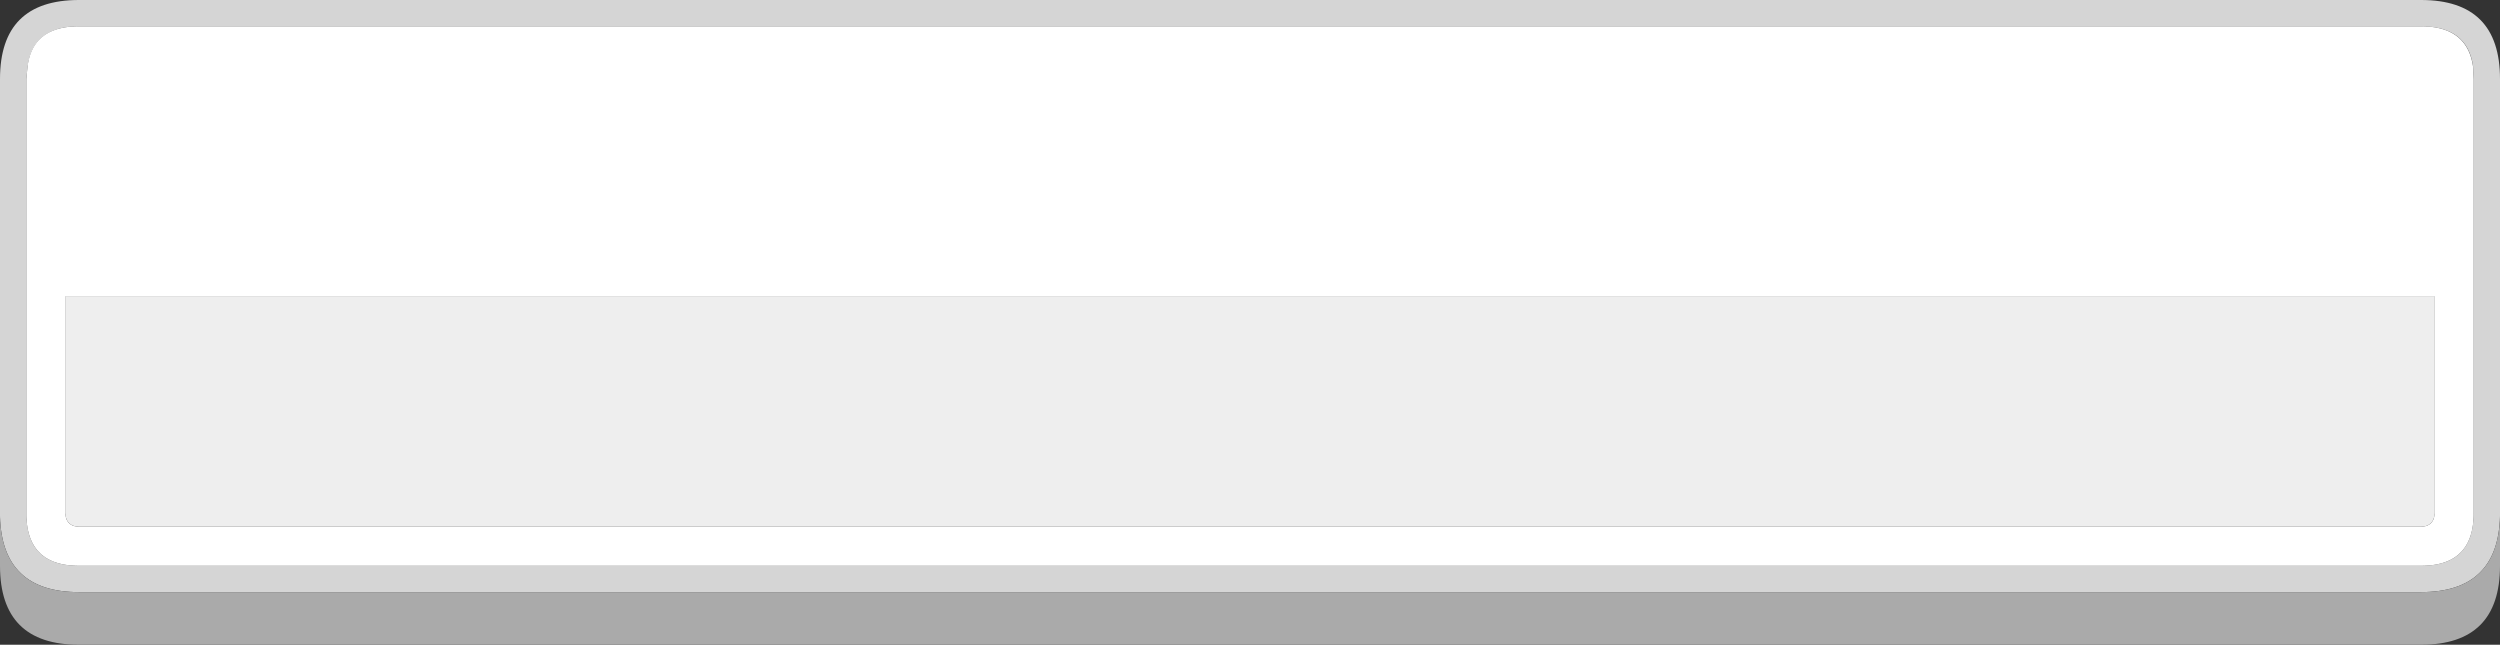 <svg xmlns="http://www.w3.org/2000/svg" viewBox="0 0 190 49"><rect x="0" y="0" width="190" height="49" fill="#333333" stroke="none"/><defs><style>.cls-1{fill:#d5d5d5;}.cls-2{fill:#fff;}.cls-3{fill:#eee;}.cls-4{fill:#aaa;}</style></defs><title>Ресурс 2</title><g id="Слой_2" data-name="Слой 2"><g id="Слой_1-2" data-name="Слой 1"><path class="cls-1" d="M184,2H6Q2.51,2,2.1,5.05L2,6V39q0,4,4,4H184q4,0,4-4V6l-.05-1Q187.5,2,184,2M0,39.25V6Q0,0,6,0H184q6,0,6,6V39.25Q189.85,45,184,45H6Q.15,45,0,39.25"/><path class="cls-2" d="M184,2q3.5,0,3.95,3.05L188,6V39q0,4-4,4H6q-4,0-4-4V6l.1-1Q2.51,2,6,2H184m0,38a.88.88,0,0,0,1-1V22.5H5V39a.88.88,0,0,0,1,1H184"/><path class="cls-3" d="M184,40H6a.88.88,0,0,1-1-1V22.5H185V39a.88.88,0,0,1-1,1"/><path class="cls-4" d="M190,39.25V43q0,6-6,6H6q-6,0-6-6V39.25Q.15,45,6,45H184q5.85,0,6-5.75"/></g></g></svg>